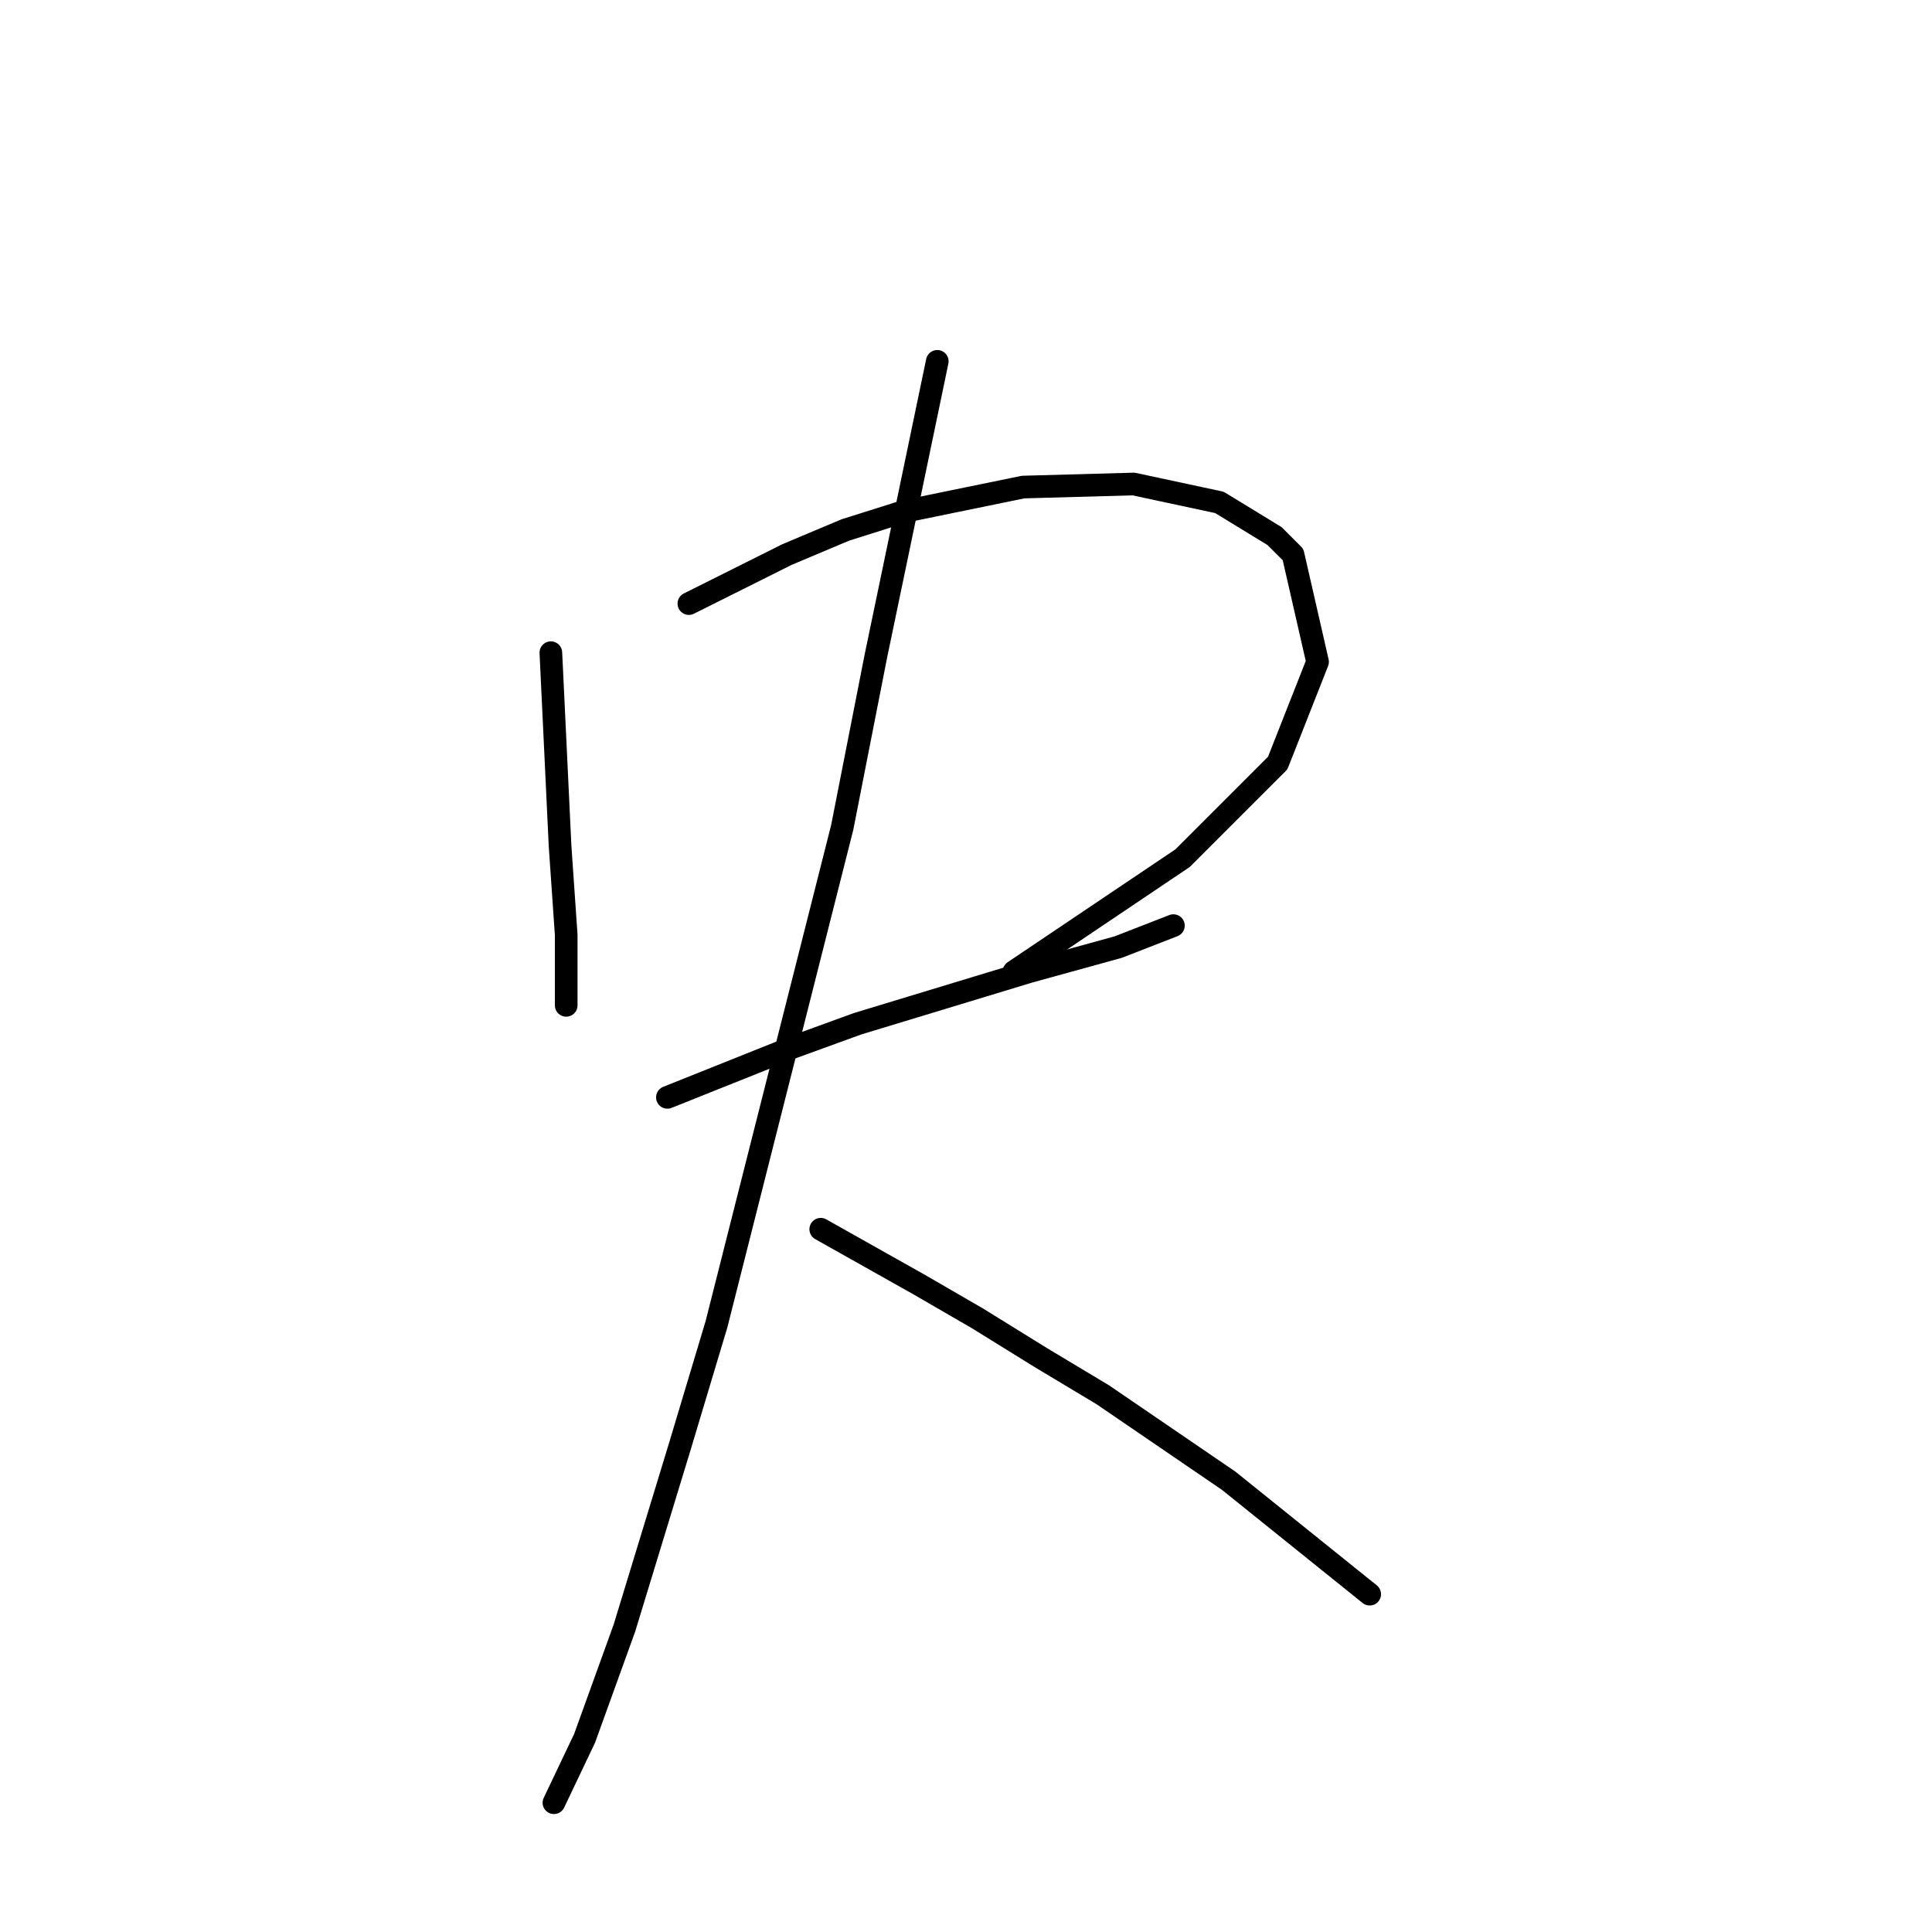 <?xml version="1.0" standalone="no"?>
    <svg width="256" height="256" xmlns="http://www.w3.org/2000/svg" version="1.1">
    <polyline stroke="black" stroke-width="3" stroke-linecap="round" fill="transparent" stroke-linejoin="round" points="72.992 86.483 73.399 95.016 73.805 103.55 74.211 112.084 75.024 123.868 75.024 127.526 75.024 131.996 75.024 133.215 75.024 133.215 " />
        <polyline stroke="black" stroke-width="3" stroke-linecap="round" fill="transparent" stroke-linejoin="round" points="91.279 79.981 97.78 76.73 104.282 73.479 112.003 70.228 119.724 67.79 135.572 64.539 150.202 64.133 161.58 66.571 168.894 71.041 171.333 73.479 174.584 87.702 169.301 101.112 156.703 113.709 134.353 128.745 134.353 128.745 " />
        <polyline stroke="black" stroke-width="3" stroke-linecap="round" fill="transparent" stroke-linejoin="round" points="88.434 145.406 96.561 142.155 104.689 138.904 113.629 135.653 136.385 128.745 148.17 125.494 155.484 122.649 155.484 122.649 " />
        <polyline stroke="black" stroke-width="3" stroke-linecap="round" fill="transparent" stroke-linejoin="round" points="124.194 47.878 120.131 67.383 116.067 86.889 111.597 109.645 94.936 175.477 90.06 191.731 82.745 215.707 77.462 230.336 73.399 238.87 73.399 238.87 " />
        <polyline stroke="black" stroke-width="3" stroke-linecap="round" fill="transparent" stroke-linejoin="round" points="108.752 162.879 115.254 166.537 121.756 170.194 129.477 174.664 138.011 179.947 146.138 184.823 162.799 196.201 181.492 211.237 181.492 211.237 " />
        </svg>